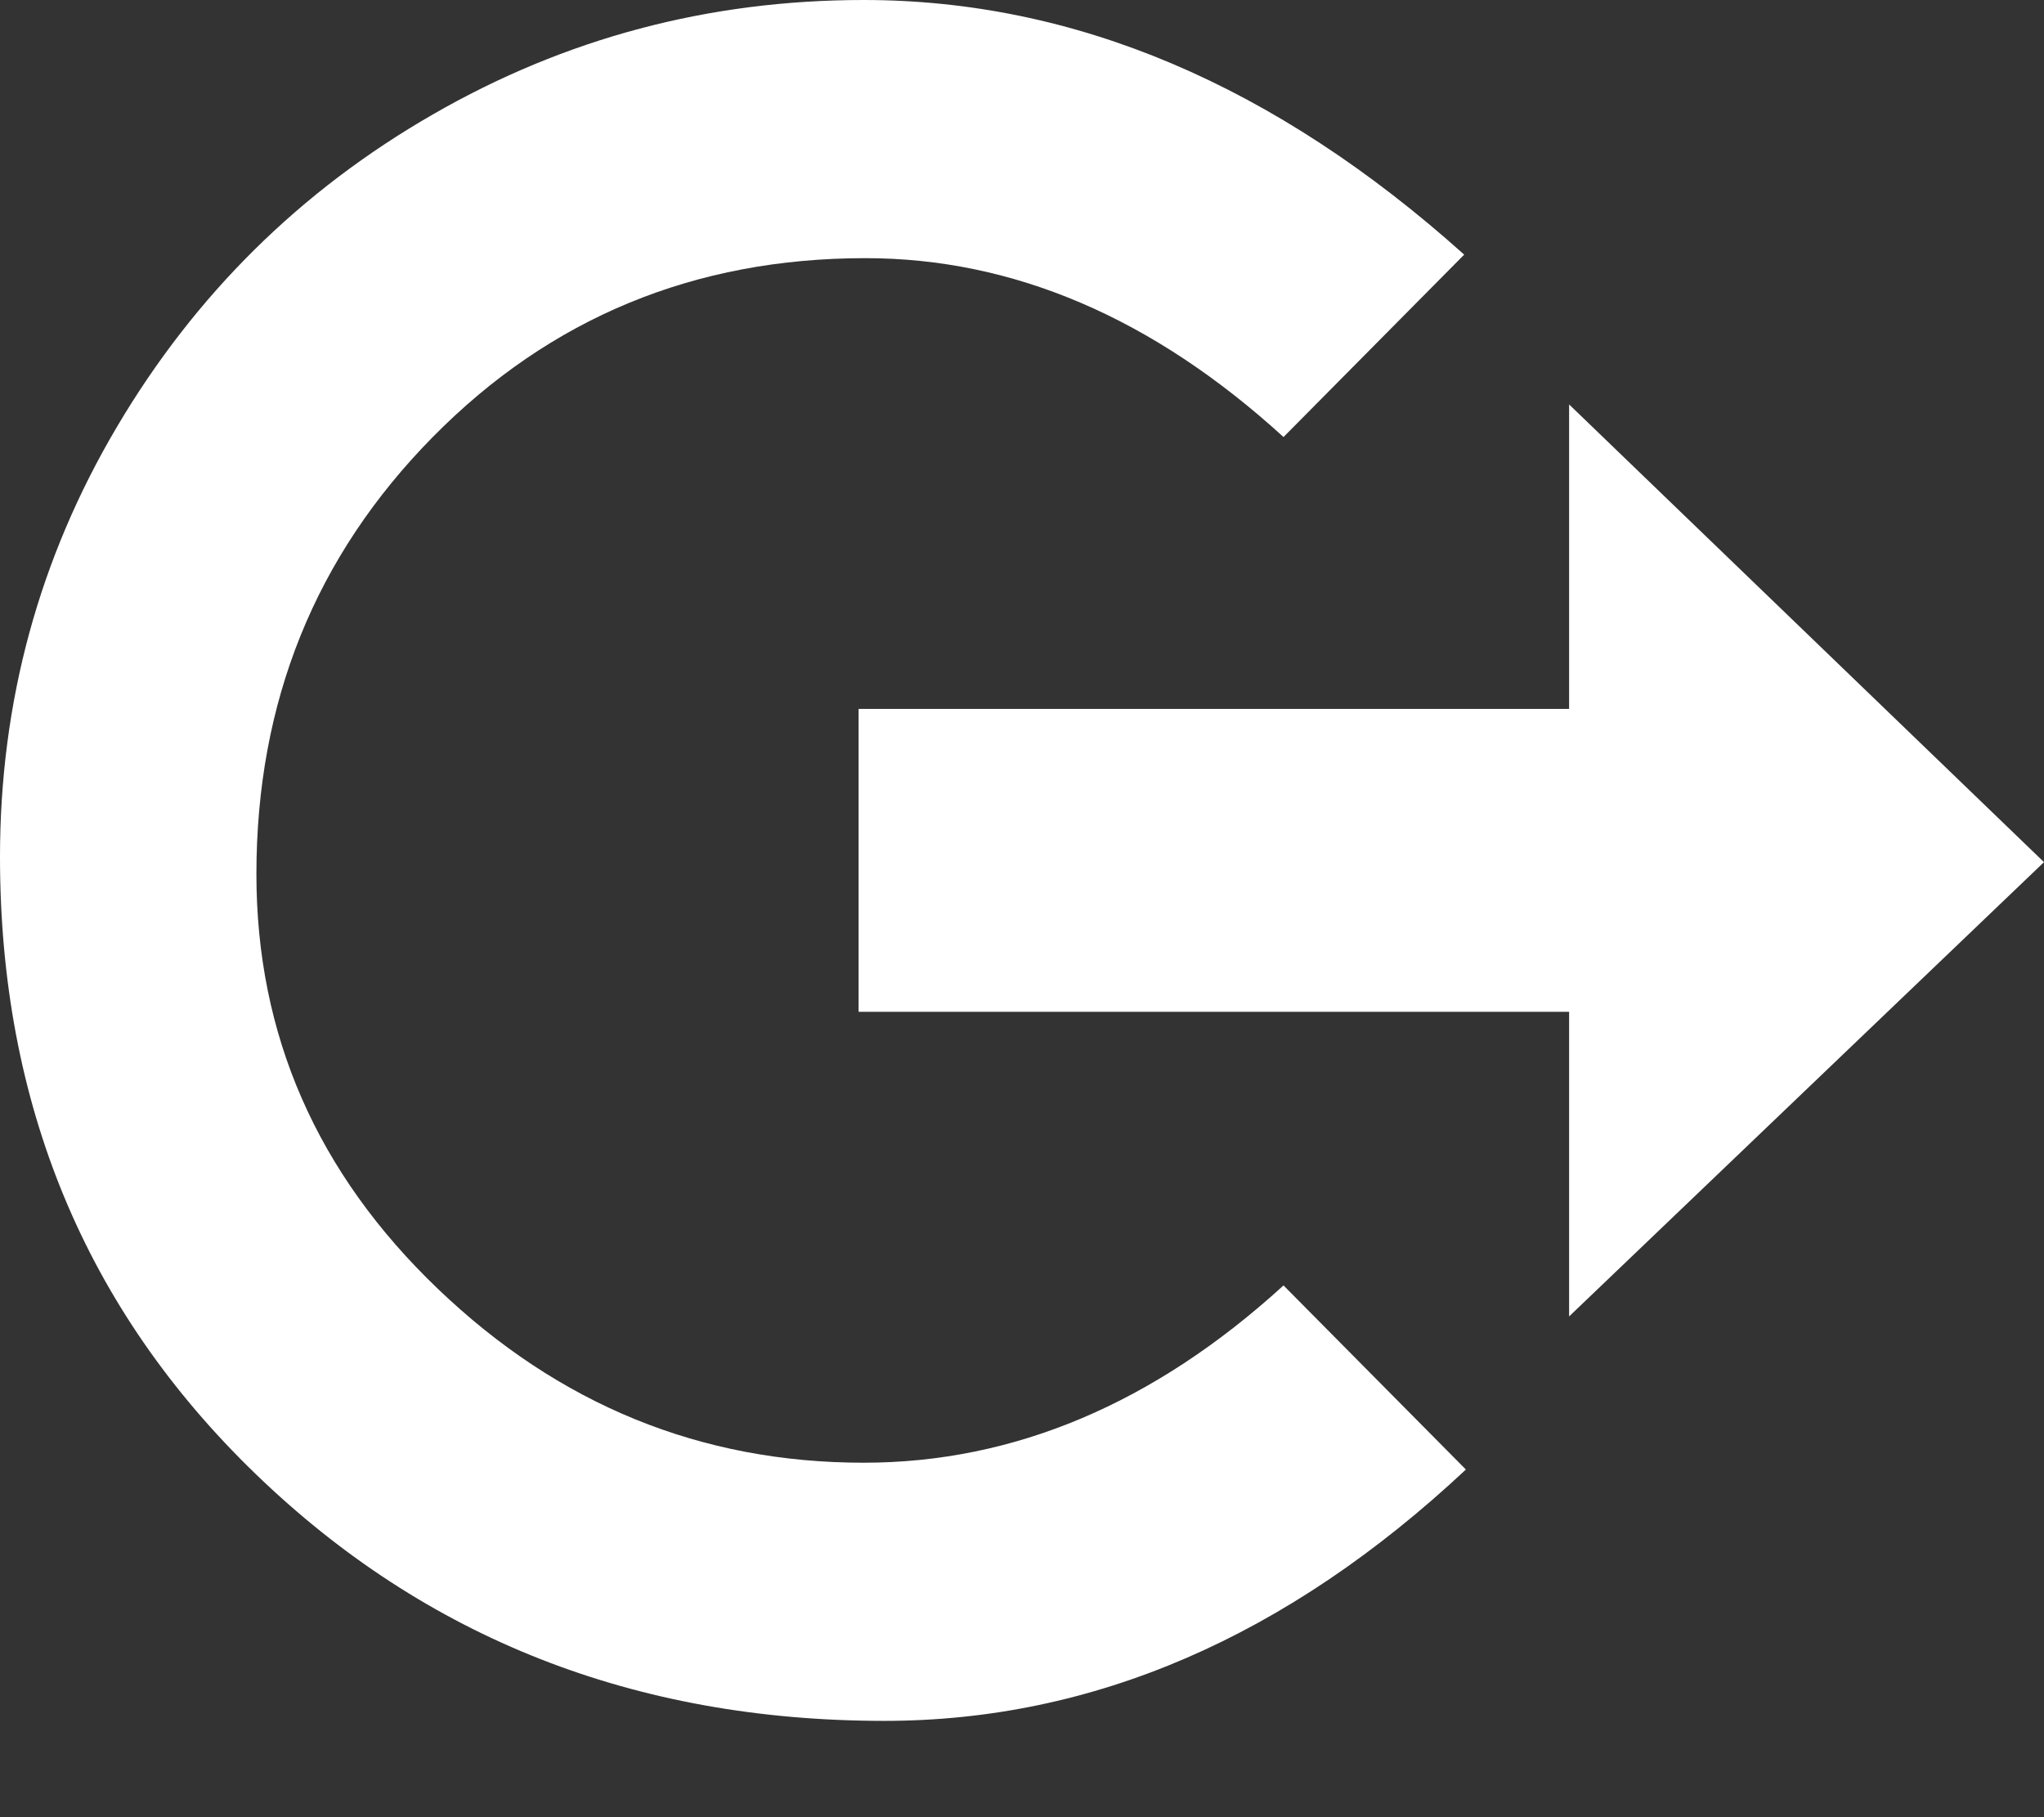 <svg width="18" height="16" viewBox="0 0 18 16" fill="none" xmlns="http://www.w3.org/2000/svg">
<rect x="0" y="0" width="18" height="16" fill="#333333" stroke="none"/>
<path d="M13.818 3.561L18 7.591L13.818 11.591V8.909H7.561V6.242H13.818V3.561ZM11.303 11.318L12.909 12.939C11.333 14.414 9.626 15.152 7.788 15.152C5.596 15.152 3.75 14.427 2.25 12.977C0.75 11.528 0 9.717 0 7.545C0 6.182 0.343 4.919 1.03 3.758C1.717 2.596 2.644 1.679 3.811 1.008C4.977 0.336 6.242 0 7.606 0C9.465 0 11.227 0.747 12.894 2.242L11.303 3.848C10.152 2.798 8.924 2.273 7.621 2.273C6.116 2.273 4.846 2.798 3.811 3.848C2.775 4.899 2.258 6.182 2.258 7.697C2.258 9.111 2.79 10.328 3.856 11.348C4.922 12.369 6.172 12.879 7.606 12.879C8.929 12.879 10.162 12.359 11.303 11.318Z" fill="white"/>
</svg>
